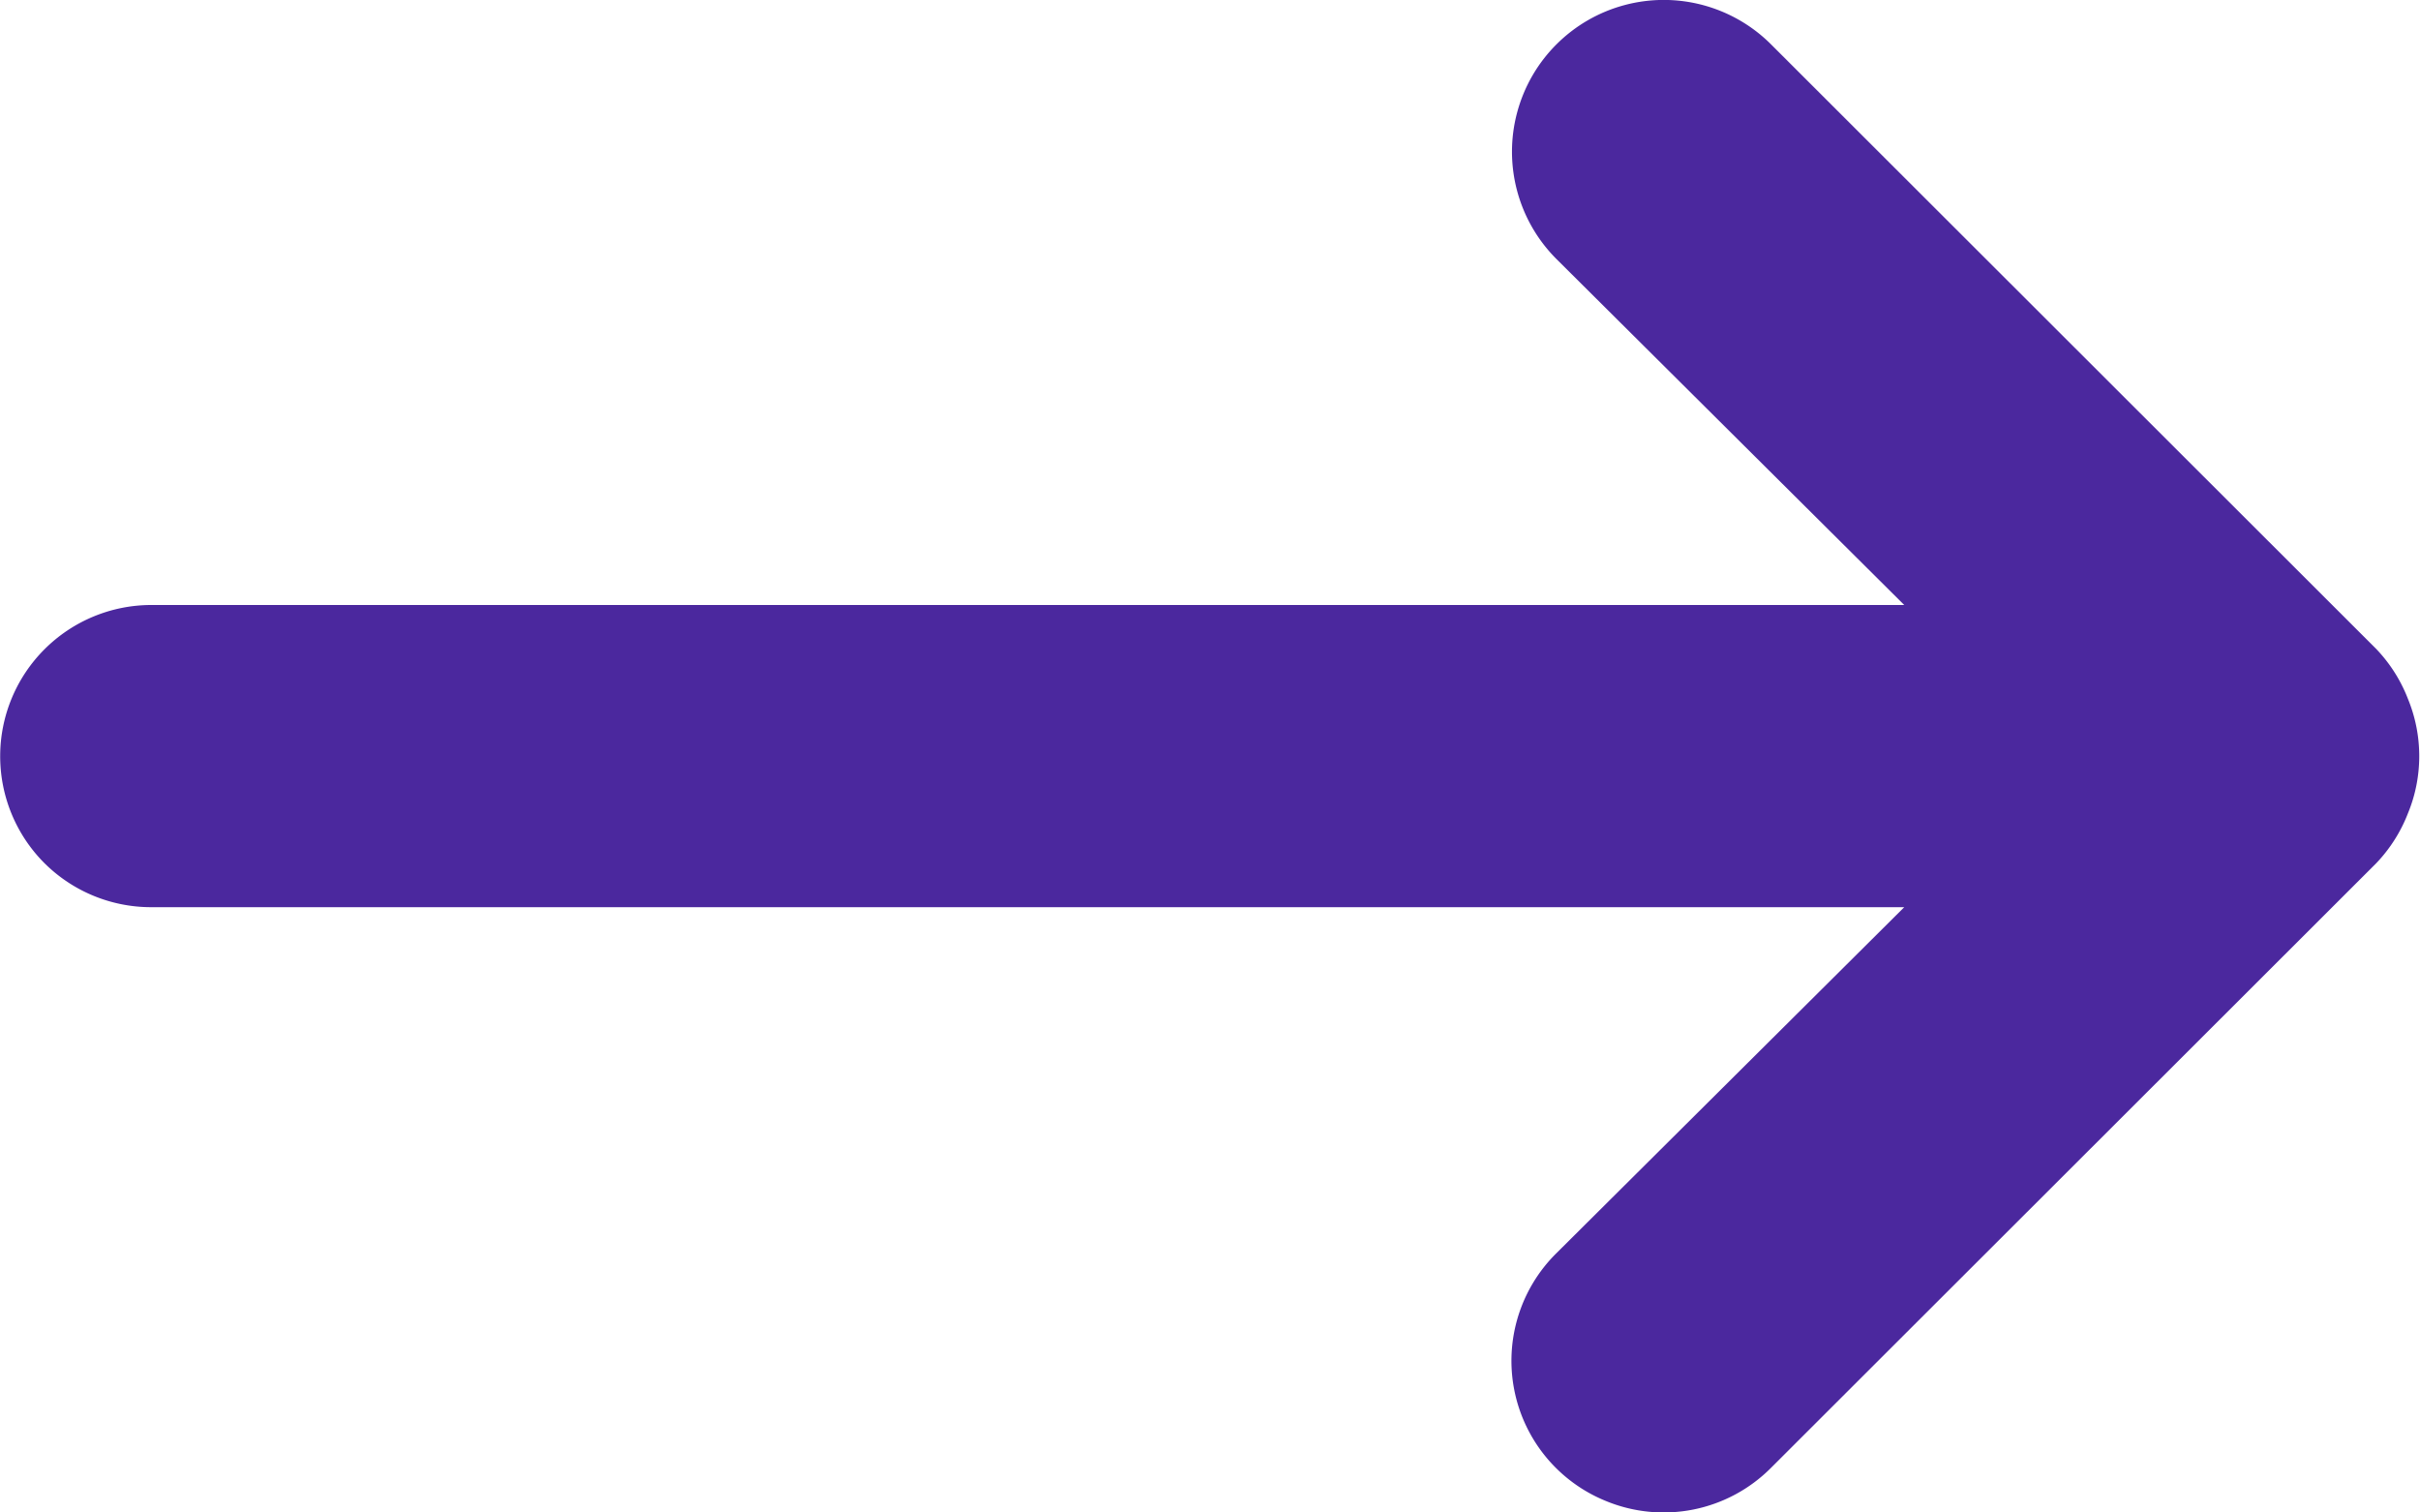<svg xmlns="http://www.w3.org/2000/svg" width="16" height="10" viewBox="0 0 16 10"><g><g><path fill="#4b289e" d="M15.71 4.29l-4-3.996a1.003 1.003 0 0 0-1.42 1.418L12.59 4H1a1 1 0 0 0-.707 1.706A1 1 0 0 0 1 5.998h11.59l-2.3 2.288a1 1 0 0 0 .325 1.637 1.001 1.001 0 0 0 1.095-.219l4-3.996a1 1 0 0 0 .21-.33c.1-.242.1-.515 0-.758a1 1 0 0 0-.21-.33z"/></g></g></svg>